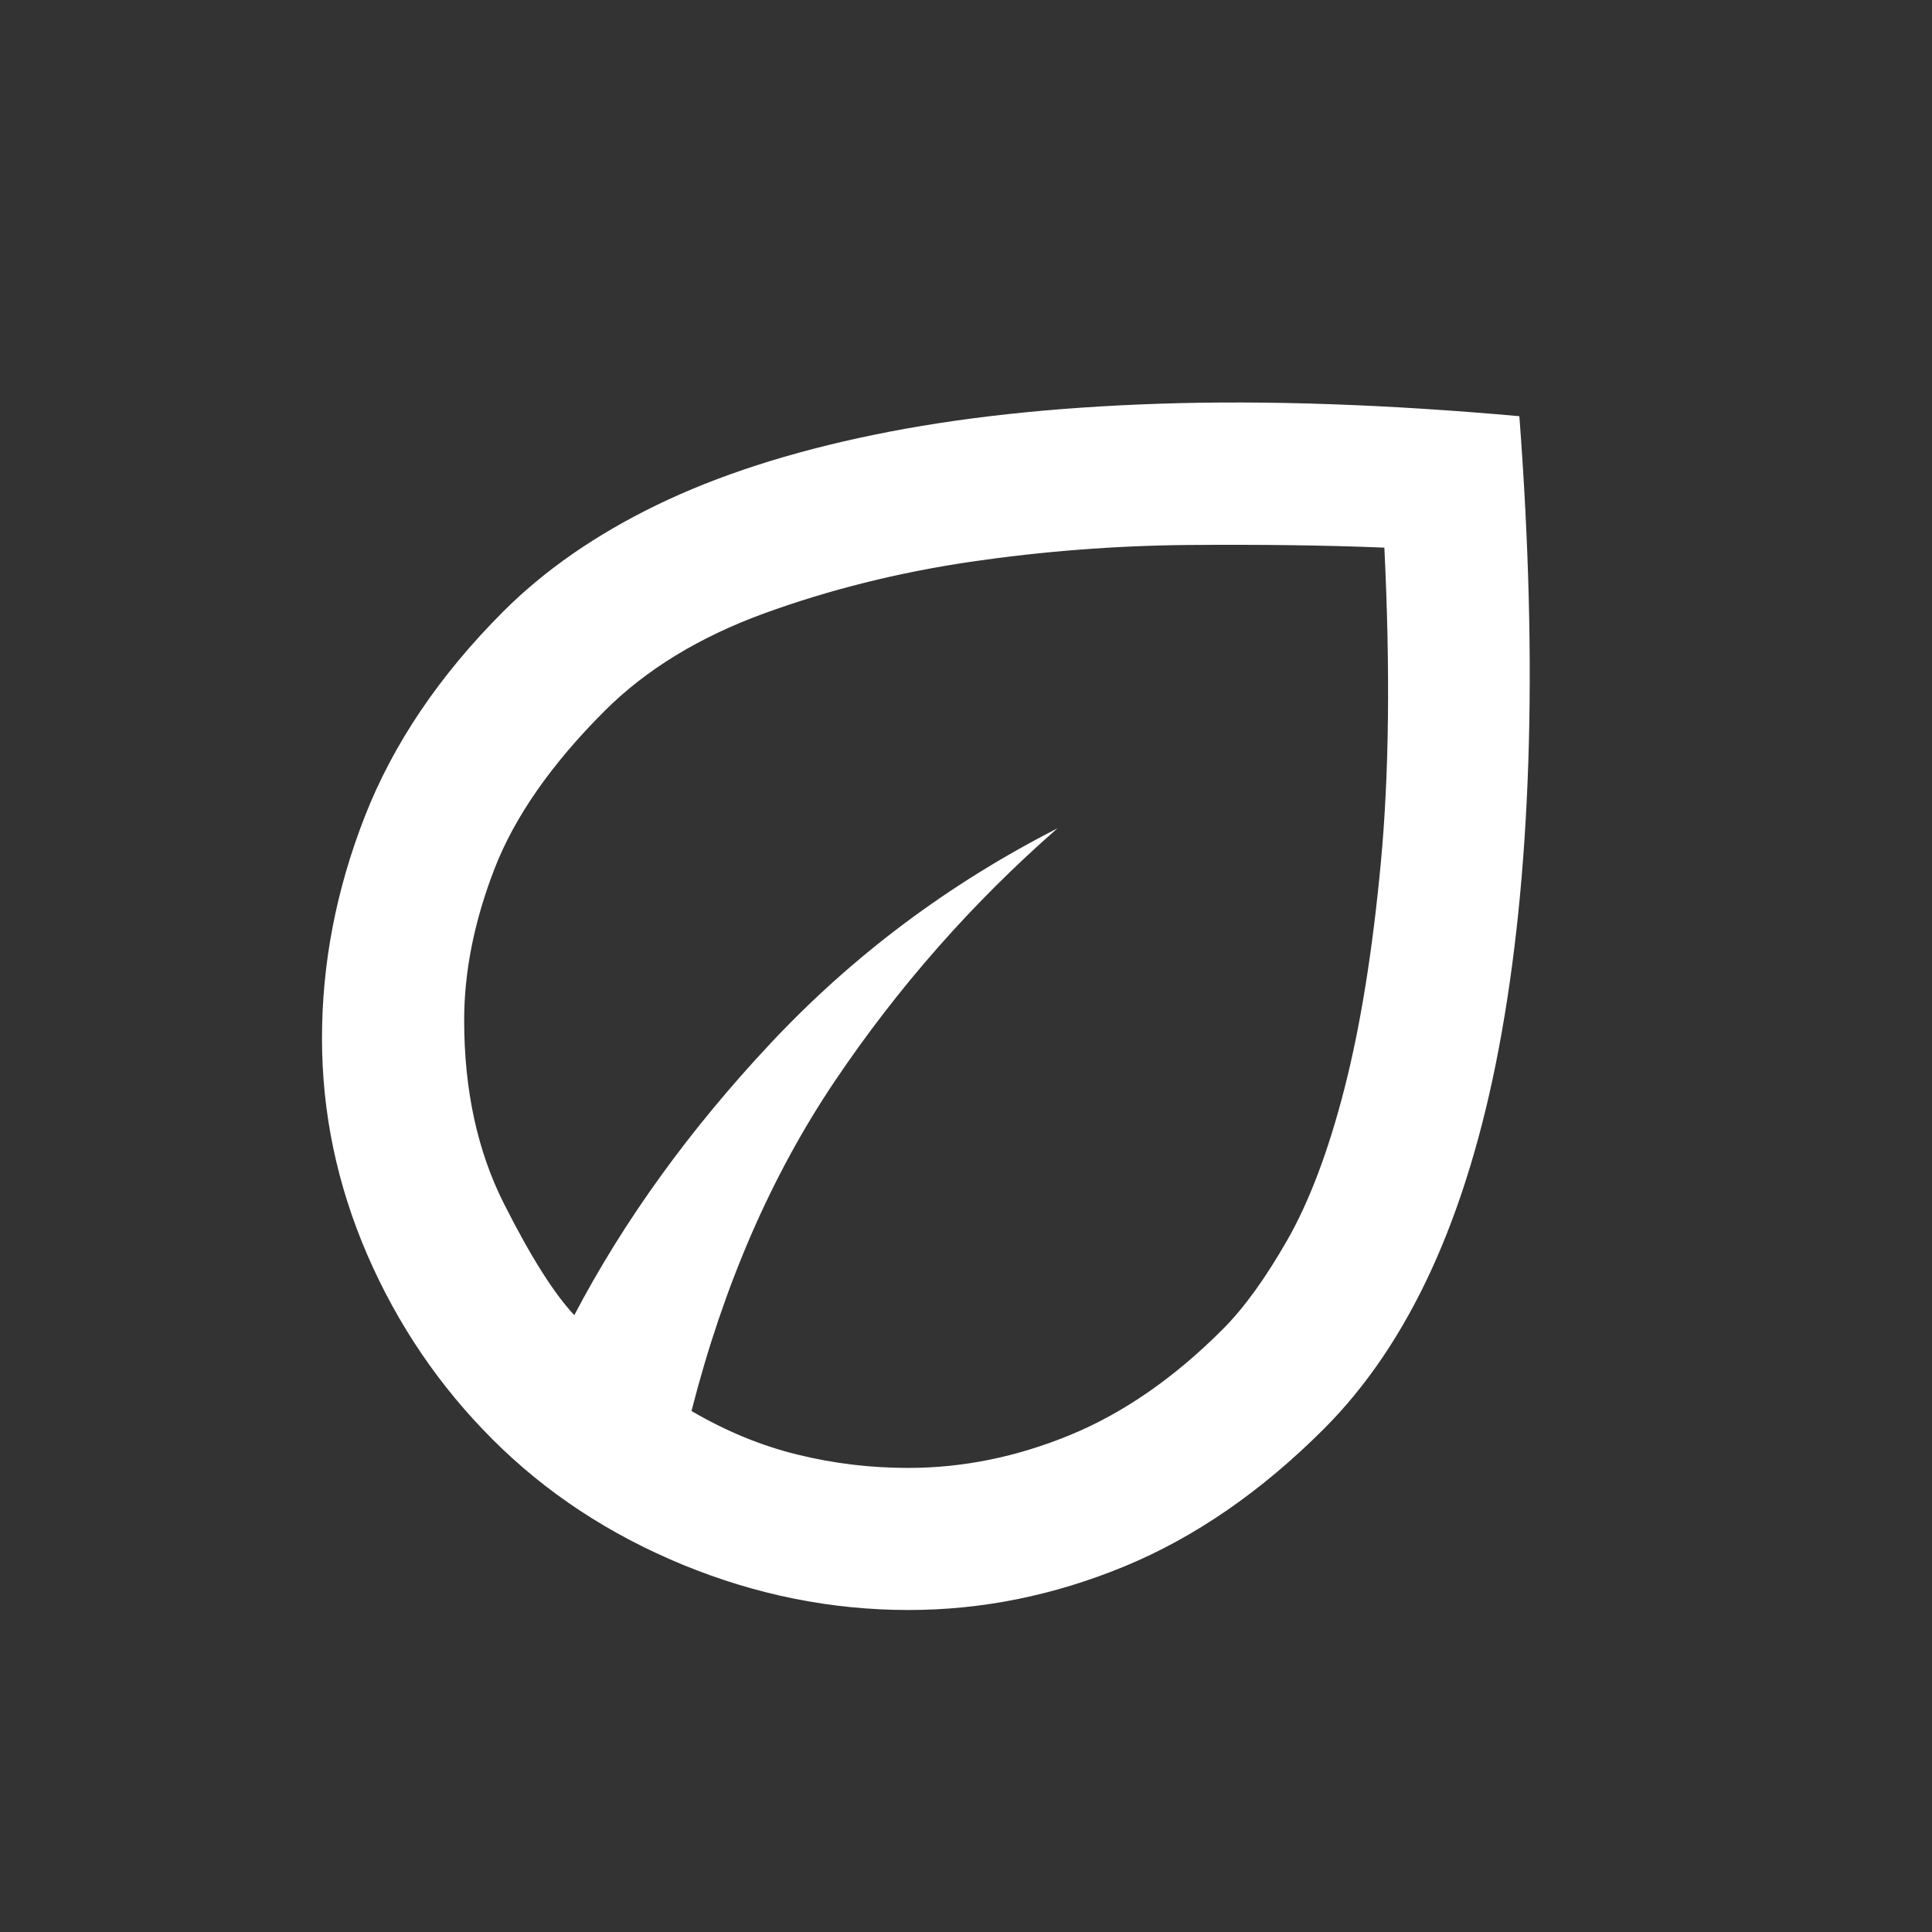<svg width="24" height="24" viewBox="0 0 24 24" fill="none" xmlns="http://www.w3.org/2000/svg">
<rect x="0" y="0" width="24" height="24" fill="#333333" stroke="none"/>
<path d="M6.119 17.881C5.457 17.219 4.938 16.454 4.562 15.586C4.187 14.718 3.999 13.821 4 12.894C4 11.967 4.177 11.051 4.53 10.147C4.883 9.242 5.457 8.392 6.251 7.597C6.766 7.082 7.402 6.641 8.16 6.273C8.918 5.905 9.816 5.615 10.853 5.402C11.89 5.188 13.074 5.059 14.406 5.015C15.738 4.971 17.227 5.023 18.874 5.17C18.992 6.729 19.029 8.164 18.985 9.473C18.941 10.783 18.819 11.963 18.62 13.016C18.422 14.067 18.142 14.987 17.782 15.773C17.421 16.56 16.976 17.219 16.447 17.749C15.667 18.529 14.84 19.099 13.964 19.46C13.089 19.82 12.195 20.001 11.283 20C10.326 20 9.392 19.812 8.48 19.437C7.568 19.061 6.781 18.543 6.119 17.881ZM8.59 17.528C9.017 17.778 9.455 17.959 9.904 18.069C10.353 18.18 10.812 18.235 11.283 18.235C11.96 18.235 12.629 18.099 13.291 17.827C13.953 17.555 14.586 17.117 15.189 16.513C15.454 16.248 15.722 15.877 15.995 15.398C16.267 14.92 16.503 14.295 16.701 13.523C16.899 12.751 17.05 11.816 17.153 10.72C17.256 9.625 17.271 8.319 17.197 6.803C16.476 6.773 15.664 6.763 14.759 6.77C13.854 6.778 12.953 6.848 12.055 6.979C11.158 7.112 10.304 7.325 9.495 7.619C8.686 7.914 8.024 8.318 7.509 8.833C6.847 9.495 6.391 10.15 6.141 10.797C5.891 11.445 5.766 12.07 5.766 12.673C5.766 13.541 5.931 14.303 6.263 14.958C6.594 15.613 6.884 16.072 7.134 16.337C7.752 15.16 8.568 14.03 9.583 12.949C10.599 11.867 11.783 10.981 13.136 10.29C12.077 11.217 11.154 12.265 10.367 13.435C9.58 14.605 8.988 15.969 8.59 17.528Z" fill="white"/>
</svg>
